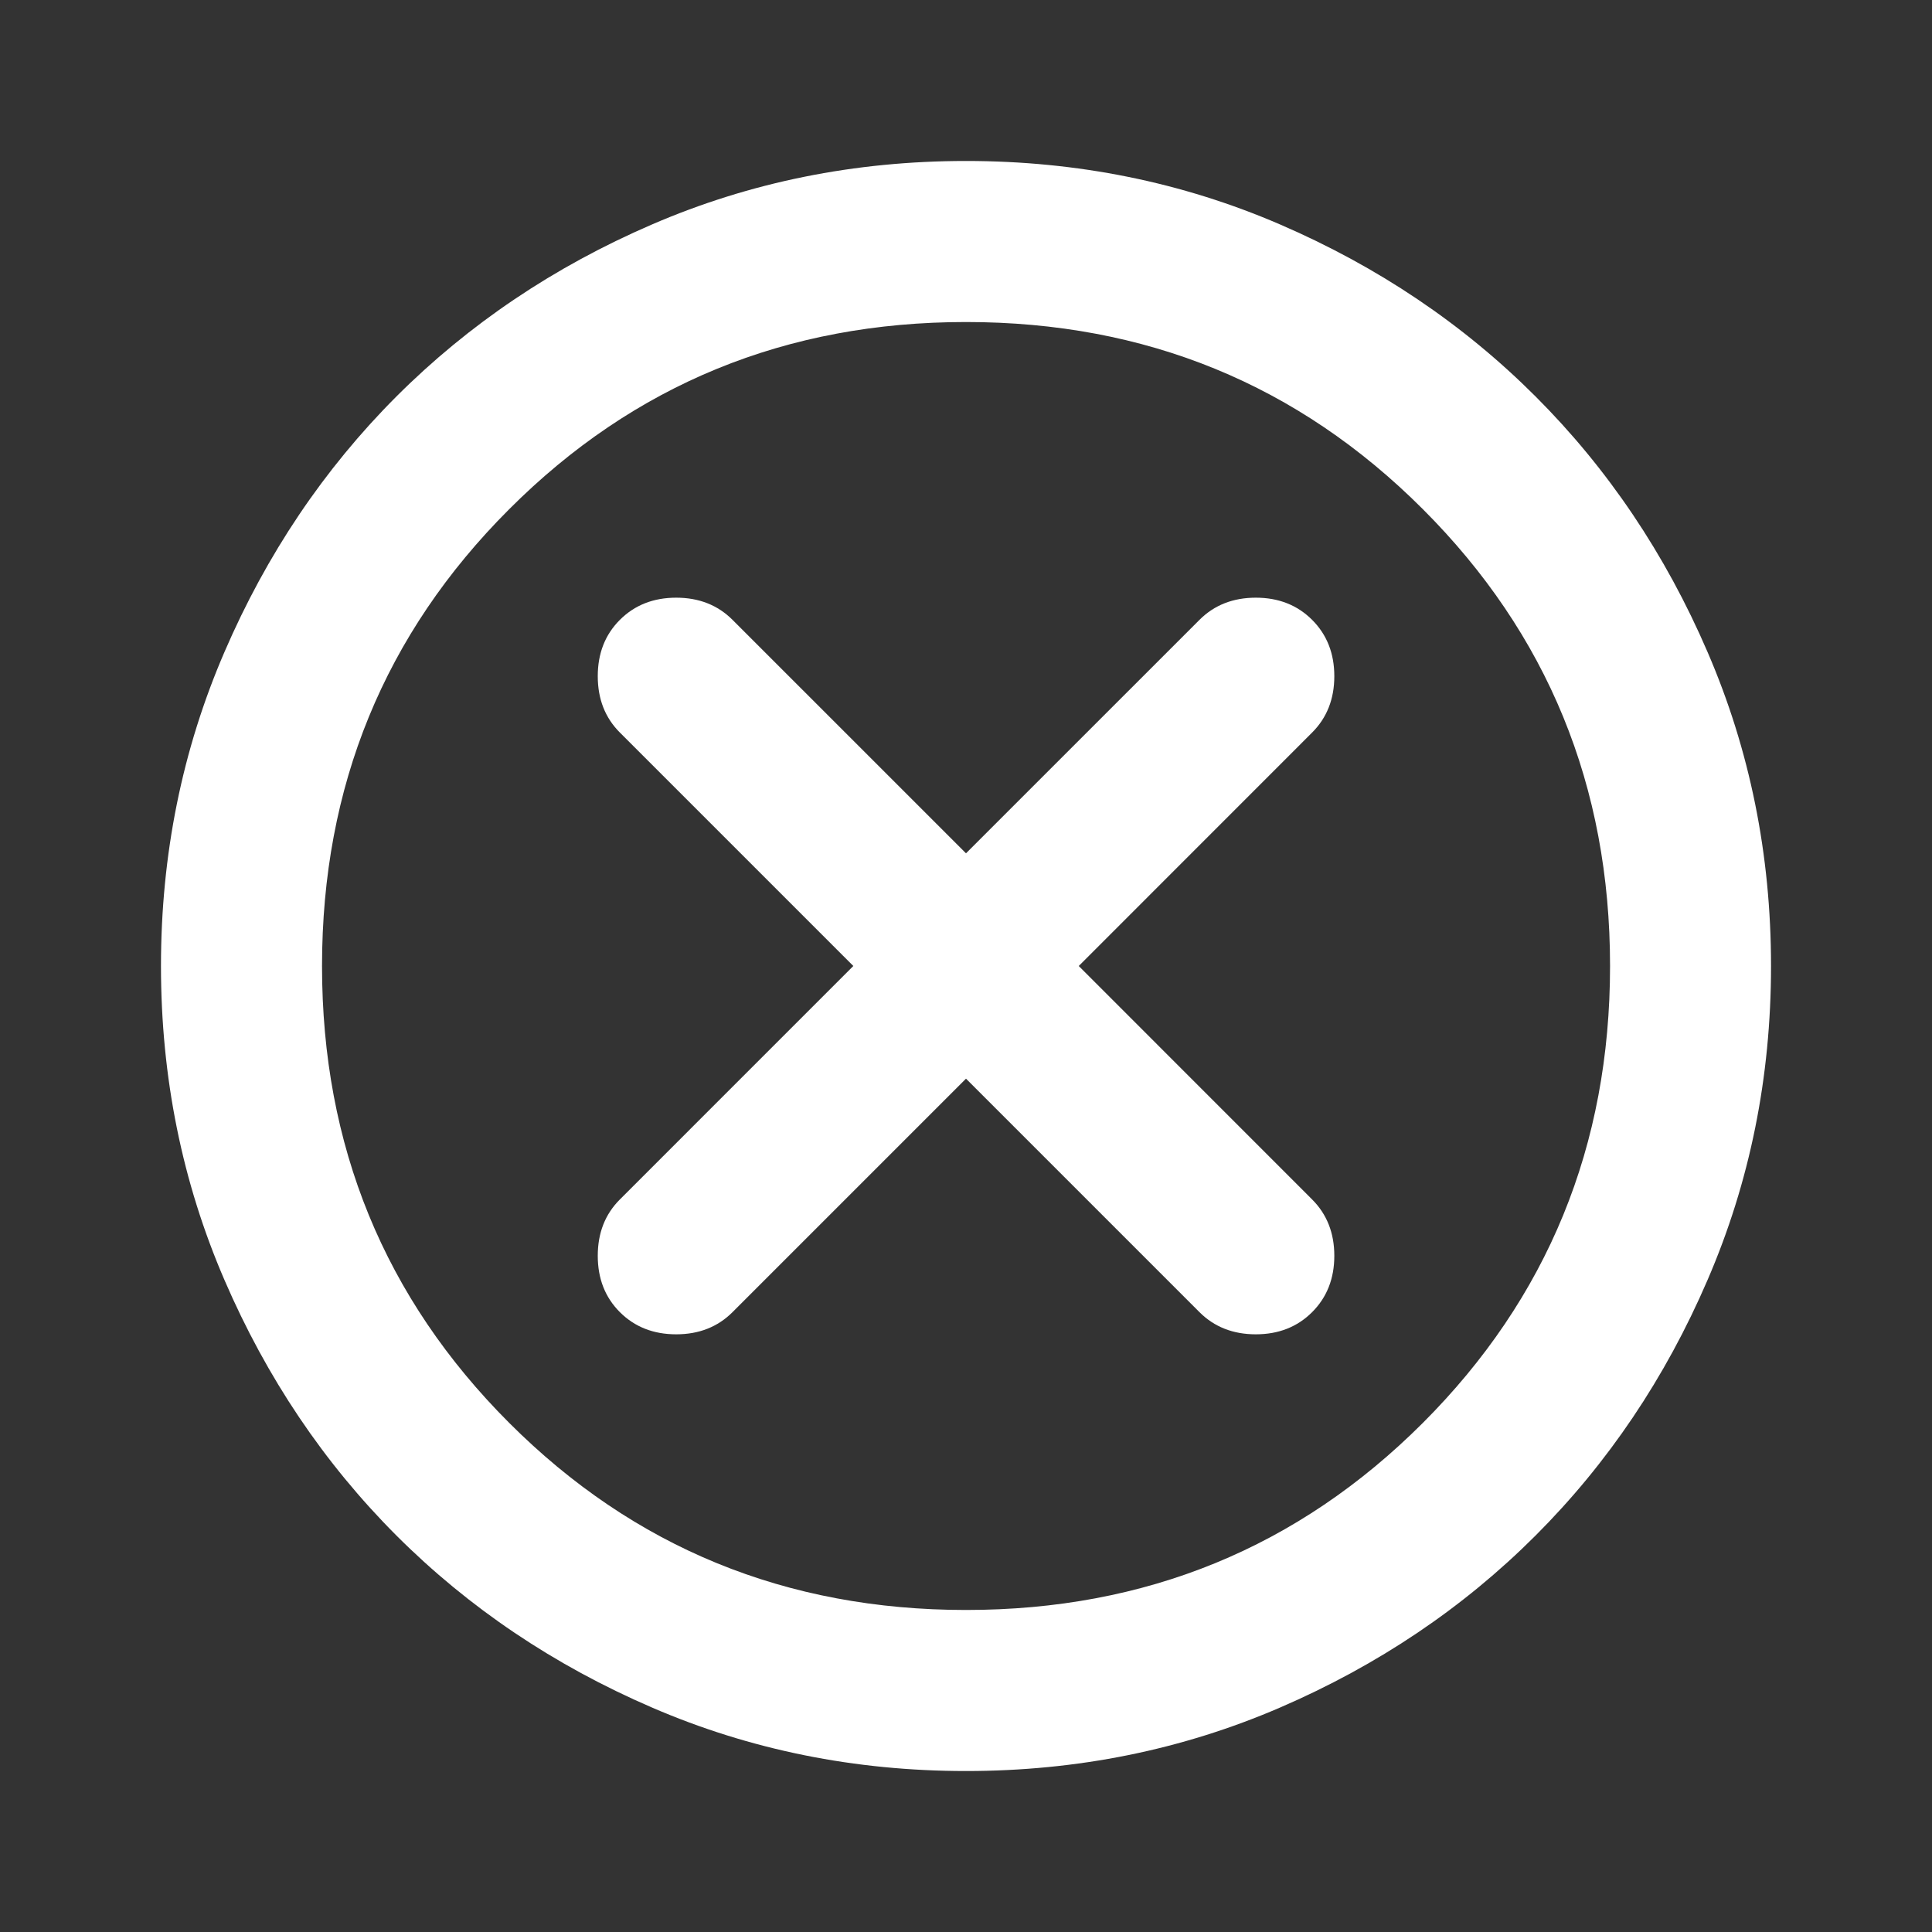 <svg width="25" height="25" viewBox="0 0 25 25" fill="none" xmlns="http://www.w3.org/2000/svg">
<rect x="0" y="0" width="25" height="25" fill="#333333" stroke="none"/>
<path d="M12.5 13.958L15.521 16.979C15.712 17.17 15.955 17.266 16.25 17.266C16.545 17.266 16.788 17.17 16.979 16.979C17.17 16.788 17.266 16.545 17.266 16.25C17.266 15.955 17.17 15.712 16.979 15.521L13.959 12.5L16.979 9.479C17.17 9.288 17.266 9.045 17.266 8.75C17.266 8.455 17.17 8.212 16.979 8.021C16.788 7.83 16.545 7.734 16.25 7.734C15.955 7.734 15.712 7.83 15.521 8.021L12.5 11.042L9.479 8.021C9.288 7.83 9.045 7.734 8.75 7.734C8.455 7.734 8.212 7.83 8.021 8.021C7.83 8.212 7.735 8.455 7.735 8.75C7.735 9.045 7.83 9.288 8.021 9.479L11.042 12.5L8.021 15.521C7.83 15.712 7.735 15.955 7.735 16.25C7.735 16.545 7.83 16.788 8.021 16.979C8.212 17.17 8.455 17.266 8.75 17.266C9.045 17.266 9.288 17.17 9.479 16.979L12.5 13.958ZM12.5 22.917C11.059 22.917 9.705 22.643 8.438 22.096C7.17 21.549 6.068 20.807 5.13 19.87C4.193 18.932 3.451 17.83 2.904 16.562C2.357 15.295 2.083 13.941 2.083 12.5C2.083 11.059 2.357 9.705 2.904 8.438C3.451 7.17 4.193 6.068 5.13 5.13C6.068 4.193 7.17 3.451 8.438 2.904C9.705 2.357 11.059 2.083 12.5 2.083C13.941 2.083 15.295 2.357 16.563 2.904C17.83 3.451 18.933 4.193 19.87 5.13C20.808 6.068 21.55 7.17 22.096 8.438C22.643 9.705 22.917 11.059 22.917 12.5C22.917 13.941 22.643 15.295 22.096 16.562C21.55 17.83 20.808 18.932 19.87 19.87C18.933 20.807 17.83 21.549 16.563 22.096C15.295 22.643 13.941 22.917 12.5 22.917ZM12.5 20.833C14.827 20.833 16.797 20.026 18.412 18.412C20.026 16.797 20.834 14.826 20.834 12.5C20.834 10.174 20.026 8.203 18.412 6.589C16.797 4.974 14.827 4.167 12.5 4.167C10.174 4.167 8.203 4.974 6.589 6.589C4.974 8.203 4.167 10.174 4.167 12.5C4.167 14.826 4.974 16.797 6.589 18.412C8.203 20.026 10.174 20.833 12.5 20.833Z" fill="white"/>
</svg>

